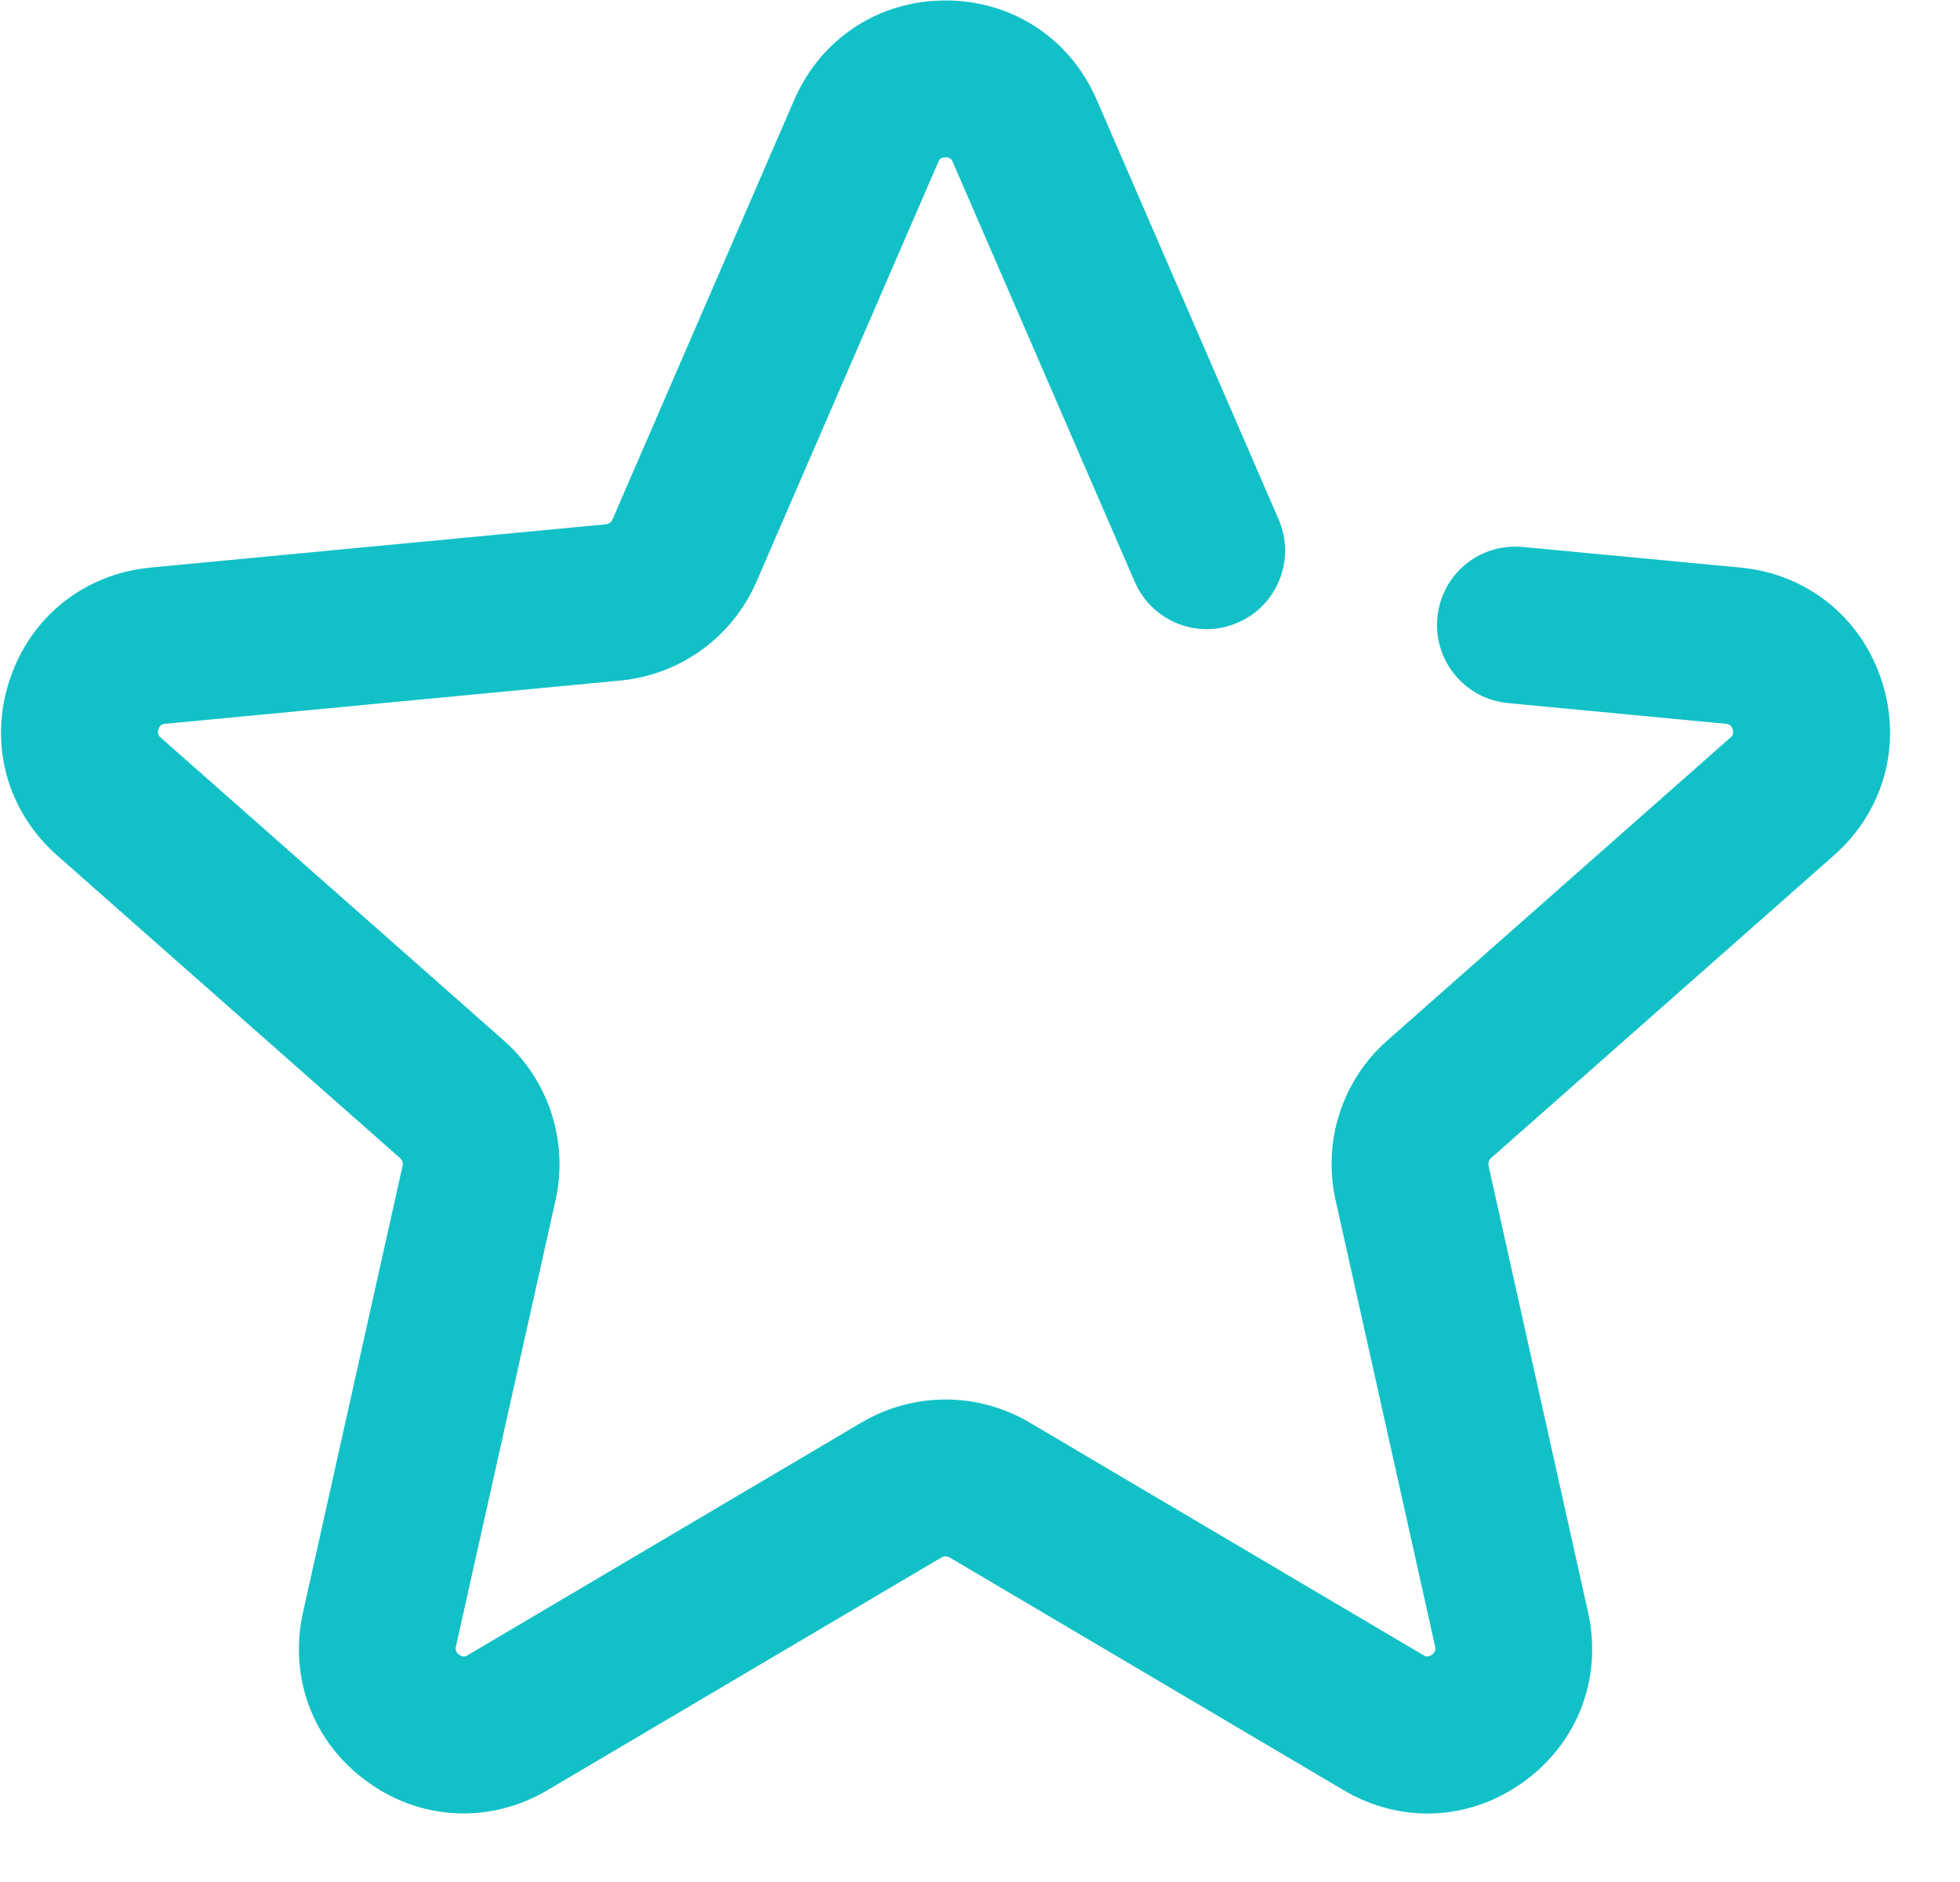 <?xml version="1.0" encoding="UTF-8"?>
<svg width="25px" height="24px" viewBox="0 0 25 24" version="1.1" xmlns="http://www.w3.org/2000/svg" xmlns:xlink="http://www.w3.org/1999/xlink">
    <!-- Generator: sketchtool 40.3 (33839) - http://www.bohemiancoding.com/sketch -->
    <title>4046B705-B3B1-4A3F-9F6D-4D5F550276BF</title>
    <desc>Created with sketchtool.</desc>
    <defs></defs>
    <g id="Login" stroke="none" stroke-width="1" fill="none" fill-rule="evenodd">
        <g id="Dashboard-Menu" transform="translate(-33, -182)" fill="#12C1C7">
            <g id="navigation-drawer" transform="translate(-4, 1)">
                <g id="ic-dashboard" transform="translate(36, 181)">
                    <g id="ic-star-hover" transform="translate(1, 0)">
                        <path d="M5.913,23.126 C5.482,23.126 5.054,22.99 4.682,22.719 C3.992,22.219 3.68,21.392 3.865,20.561 L5.135,14.866 C5.143,14.831 5.13,14.793 5.102,14.768 L0.727,10.907 C0.09,10.344 -0.144,9.491 0.119,8.682 C0.382,7.872 1.072,7.319 1.92,7.238 L7.727,6.686 C7.766,6.683 7.797,6.66 7.812,6.625 L10.131,1.273 C10.47,0.491 11.209,0.006 12.06,0.006 L12.062,0.006 C12.913,0.006 13.651,0.492 13.989,1.273 L16.31,6.625 C16.528,7.132 16.296,7.721 15.789,7.94 C15.282,8.161 14.693,7.926 14.474,7.42 L12.153,2.067 C12.144,2.044 12.127,2.006 12.06,2.006 C11.993,2.006 11.977,2.044 11.967,2.068 L9.648,7.42 C9.342,8.124 8.679,8.605 7.917,8.678 L2.109,9.23 C2.084,9.232 2.042,9.236 2.021,9.299 C2.001,9.363 2.032,9.391 2.051,9.407 L6.426,13.269 C6.999,13.775 7.252,14.554 7.087,15.301 L5.816,20.996 C5.811,21.02 5.802,21.061 5.856,21.101 C5.911,21.141 5.946,21.12 5.968,21.106 L10.991,18.139 C11.653,17.749 12.472,17.751 13.13,18.139 L18.153,21.106 C18.174,21.12 18.209,21.141 18.265,21.101 C18.319,21.061 18.31,21.02 18.305,20.996 L17.035,15.302 C16.868,14.552 17.122,13.773 17.696,13.268 L22.069,9.408 C22.089,9.391 22.12,9.363 22.1,9.3 C22.078,9.236 22.037,9.232 22.012,9.23 L19.234,8.966 C18.685,8.914 18.281,8.425 18.334,7.876 C18.386,7.327 18.865,6.924 19.424,6.975 L22.201,7.238 C23.049,7.319 23.738,7.872 24.002,8.682 C24.265,9.492 24.031,10.344 23.393,10.907 L19.019,14.768 C18.991,14.793 18.979,14.831 18.987,14.867 L20.256,20.561 C20.441,21.392 20.129,22.219 19.439,22.719 C18.75,23.221 17.868,23.262 17.136,22.828 L12.112,19.861 C12.081,19.842 12.04,19.842 12.009,19.861 L6.985,22.828 C6.648,23.027 6.28,23.126 5.913,23.126" id="Fill-156"></path>
                    </g>
                </g>
            </g>
        </g>
    </g>
</svg>